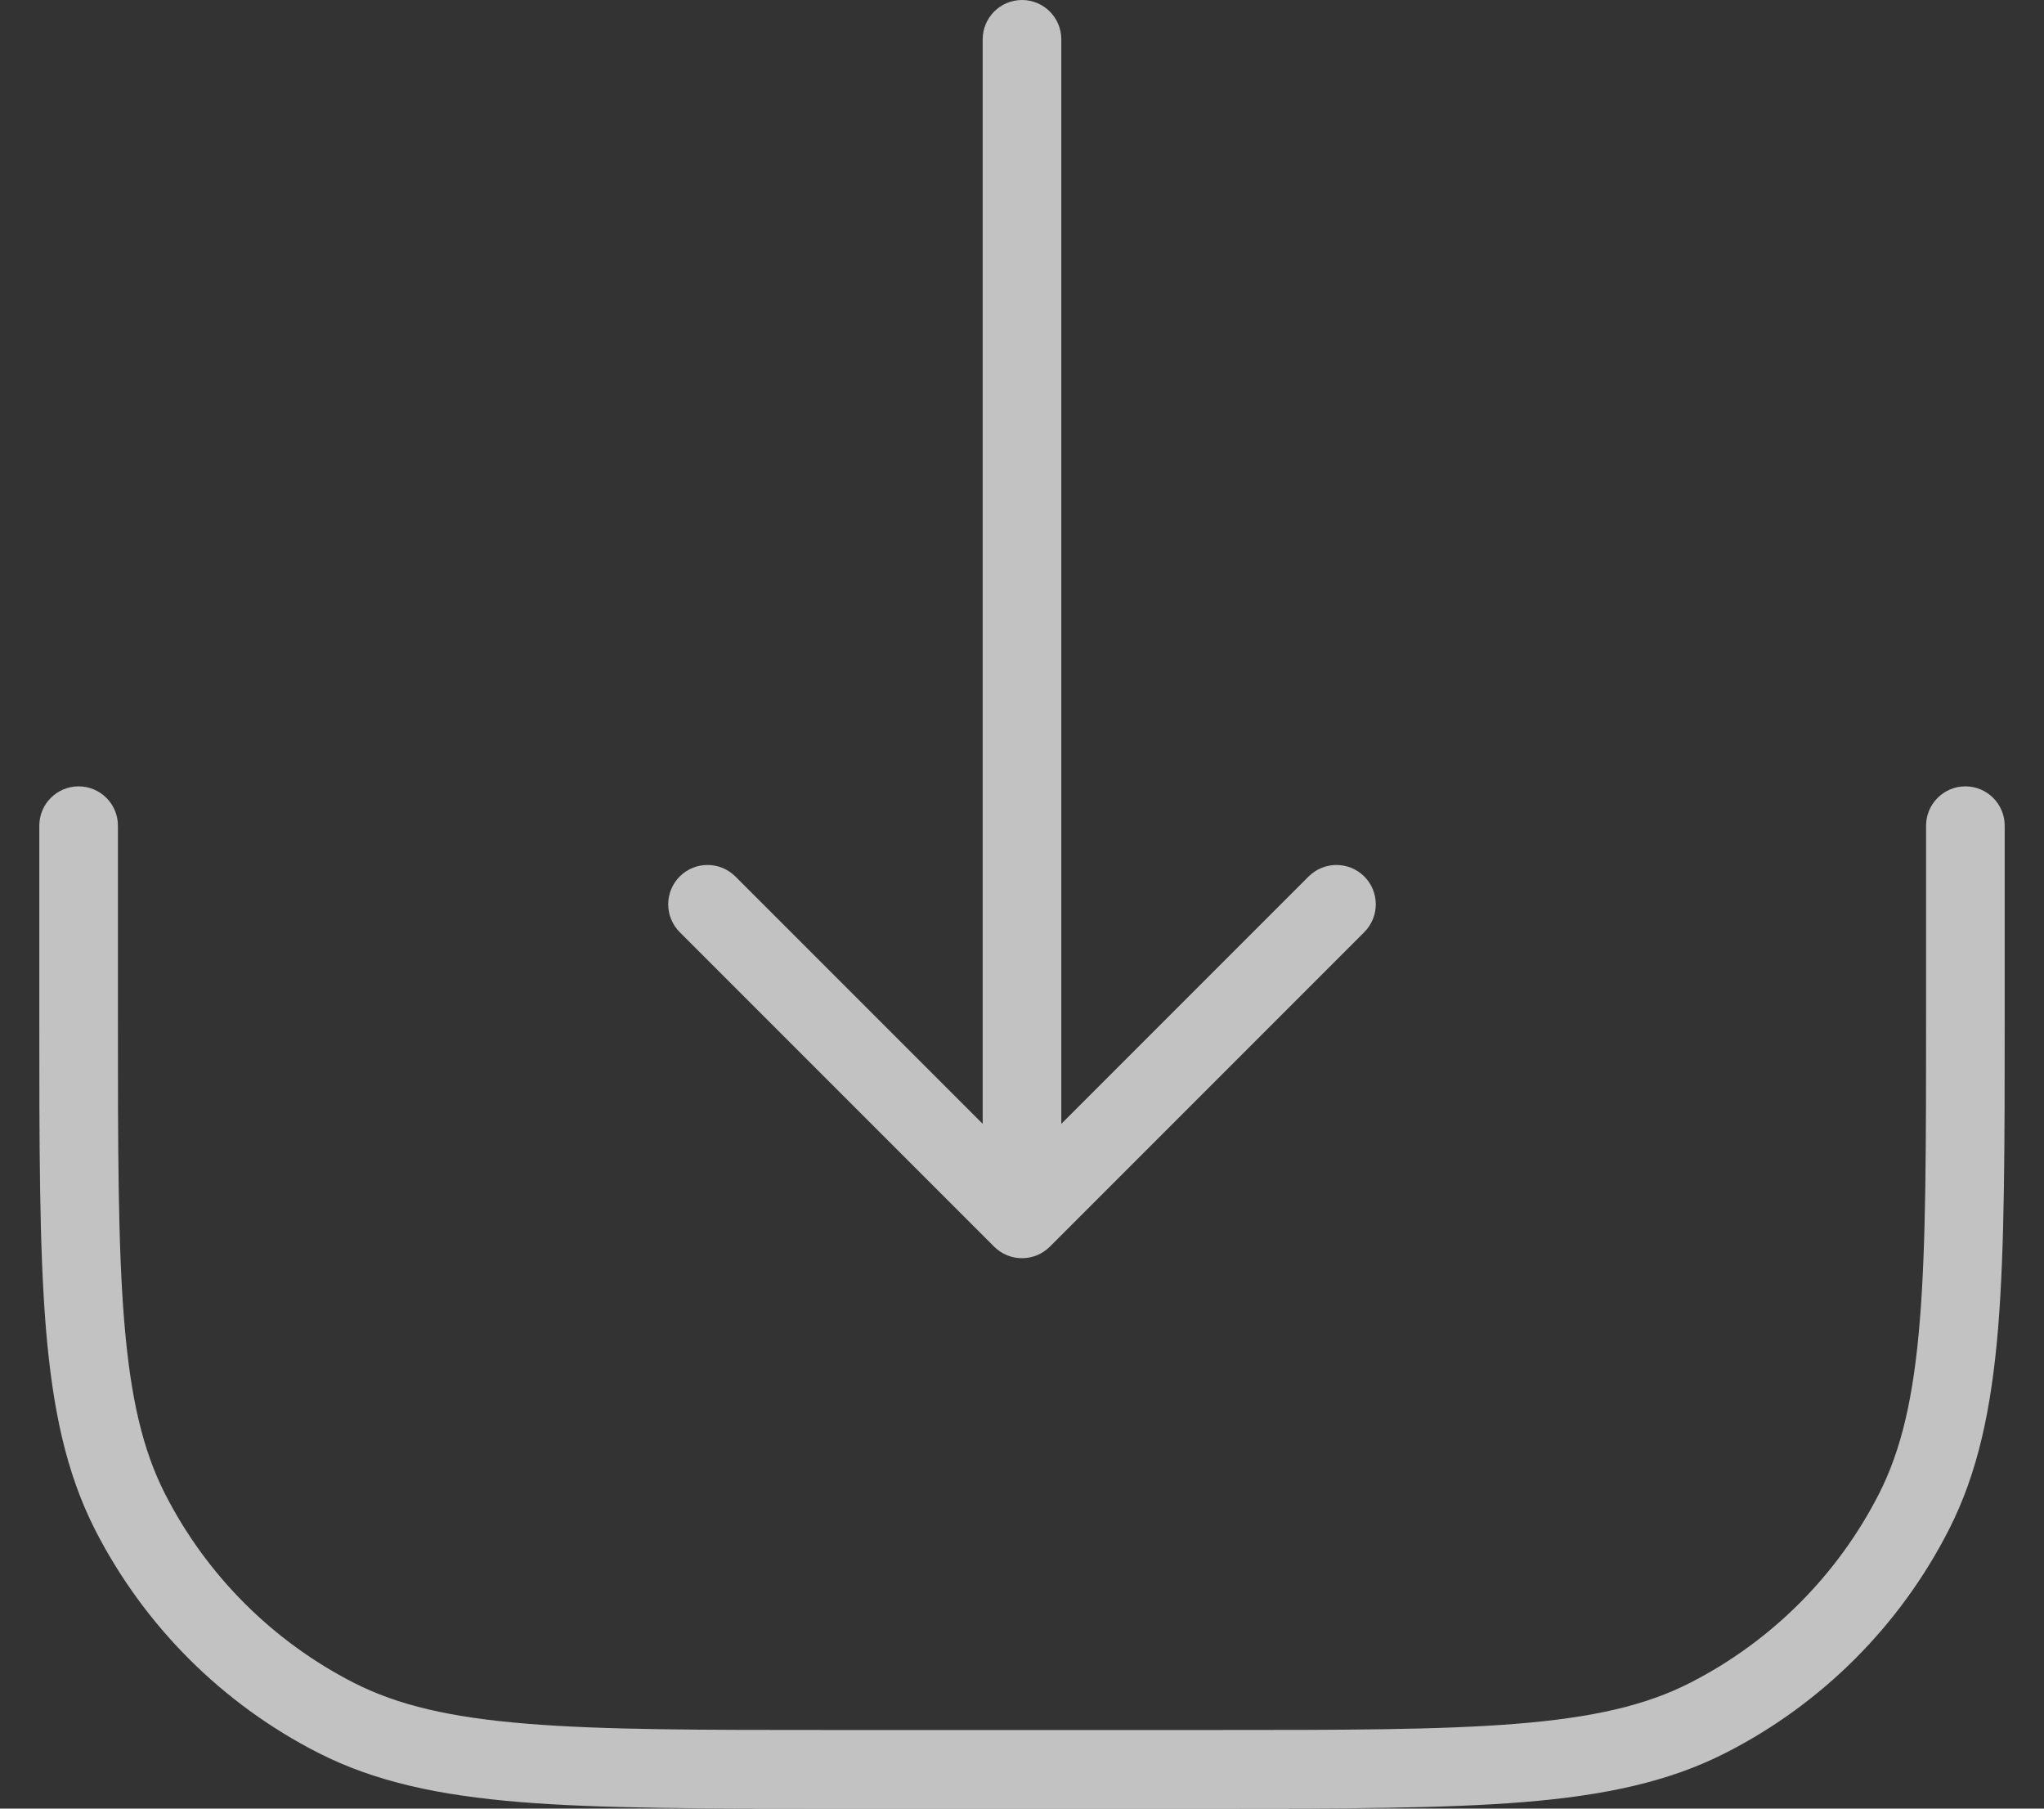 <svg width="26" height="23" viewBox="0 0 26 23" fill="none" xmlns="http://www.w3.org/2000/svg">
<rect x="0" y="0" width="26" height="23" fill="#333333" stroke="none"/>
<path class="svg-fill" opacity="0.7" d="M25.5 10.5C25.5 10.224 25.276 10 25 10C24.724 10 24.5 10.224 24.5 10.5H25.5ZM1.5 10.5C1.5 10.224 1.276 10 1 10C0.724 10 0.5 10.224 0.5 10.5H1.5ZM4.276 21.846L4.503 21.401L4.276 21.846ZM1.654 19.224L1.208 19.451H1.208L1.654 19.224ZM24.346 19.224L23.901 18.997L24.346 19.224ZM21.724 21.846L21.951 22.291L21.724 21.846ZM13.5 0.5C13.5 0.224 13.276 0 13 0C12.724 0 12.5 0.224 12.5 0.5L13.5 0.5ZM13 15.5L12.646 15.854C12.842 16.049 13.158 16.049 13.354 15.854L13 15.5ZM17.354 11.854C17.549 11.658 17.549 11.342 17.354 11.146C17.158 10.951 16.842 10.951 16.646 11.146L17.354 11.854ZM9.354 11.146C9.158 10.951 8.842 10.951 8.646 11.146C8.451 11.342 8.451 11.658 8.646 11.854L9.354 11.146ZM24.5 10.5L24.5 12.9H25.5L25.5 10.5H24.5ZM15.4 22L10.6 22V23L15.4 23V22ZM1.5 12.9L1.5 10.5H0.5L0.5 12.9H1.5ZM10.6 22C8.912 22 7.675 22 6.7 21.92C5.73 21.841 5.063 21.686 4.503 21.401L4.049 22.291C4.773 22.66 5.587 22.832 6.619 22.917C7.644 23 8.928 23 10.6 23V22ZM0.5 12.9C0.5 14.572 0.5 15.856 0.583 16.881C0.668 17.913 0.84 18.727 1.208 19.451L2.099 18.997C1.814 18.437 1.659 17.77 1.58 16.8C1.5 15.825 1.5 14.588 1.5 12.9H0.5ZM4.503 21.401C3.468 20.873 2.627 20.032 2.099 18.997L1.208 19.451C1.832 20.674 2.826 21.668 4.049 22.291L4.503 21.401ZM24.5 12.9C24.5 14.588 24.5 15.825 24.42 16.8C24.341 17.77 24.186 18.437 23.901 18.997L24.791 19.451C25.16 18.727 25.332 17.913 25.417 16.881C25.5 15.856 25.5 14.572 25.5 12.9H24.5ZM15.4 23C17.072 23 18.356 23 19.381 22.917C20.413 22.832 21.227 22.66 21.951 22.291L21.497 21.401C20.937 21.686 20.27 21.841 19.3 21.92C18.325 22 17.088 22 15.4 22V23ZM23.901 18.997C23.373 20.032 22.532 20.873 21.497 21.401L21.951 22.291C23.174 21.668 24.168 20.674 24.791 19.451L23.901 18.997ZM12.5 0.5L12.5 15.5H13.5L13.5 0.5L12.5 0.5ZM13.354 15.854L17.354 11.854L16.646 11.146L12.646 15.146L13.354 15.854ZM13.354 15.146L9.354 11.146L8.646 11.854L12.646 15.854L13.354 15.146Z" fill="white"/>
</svg>
